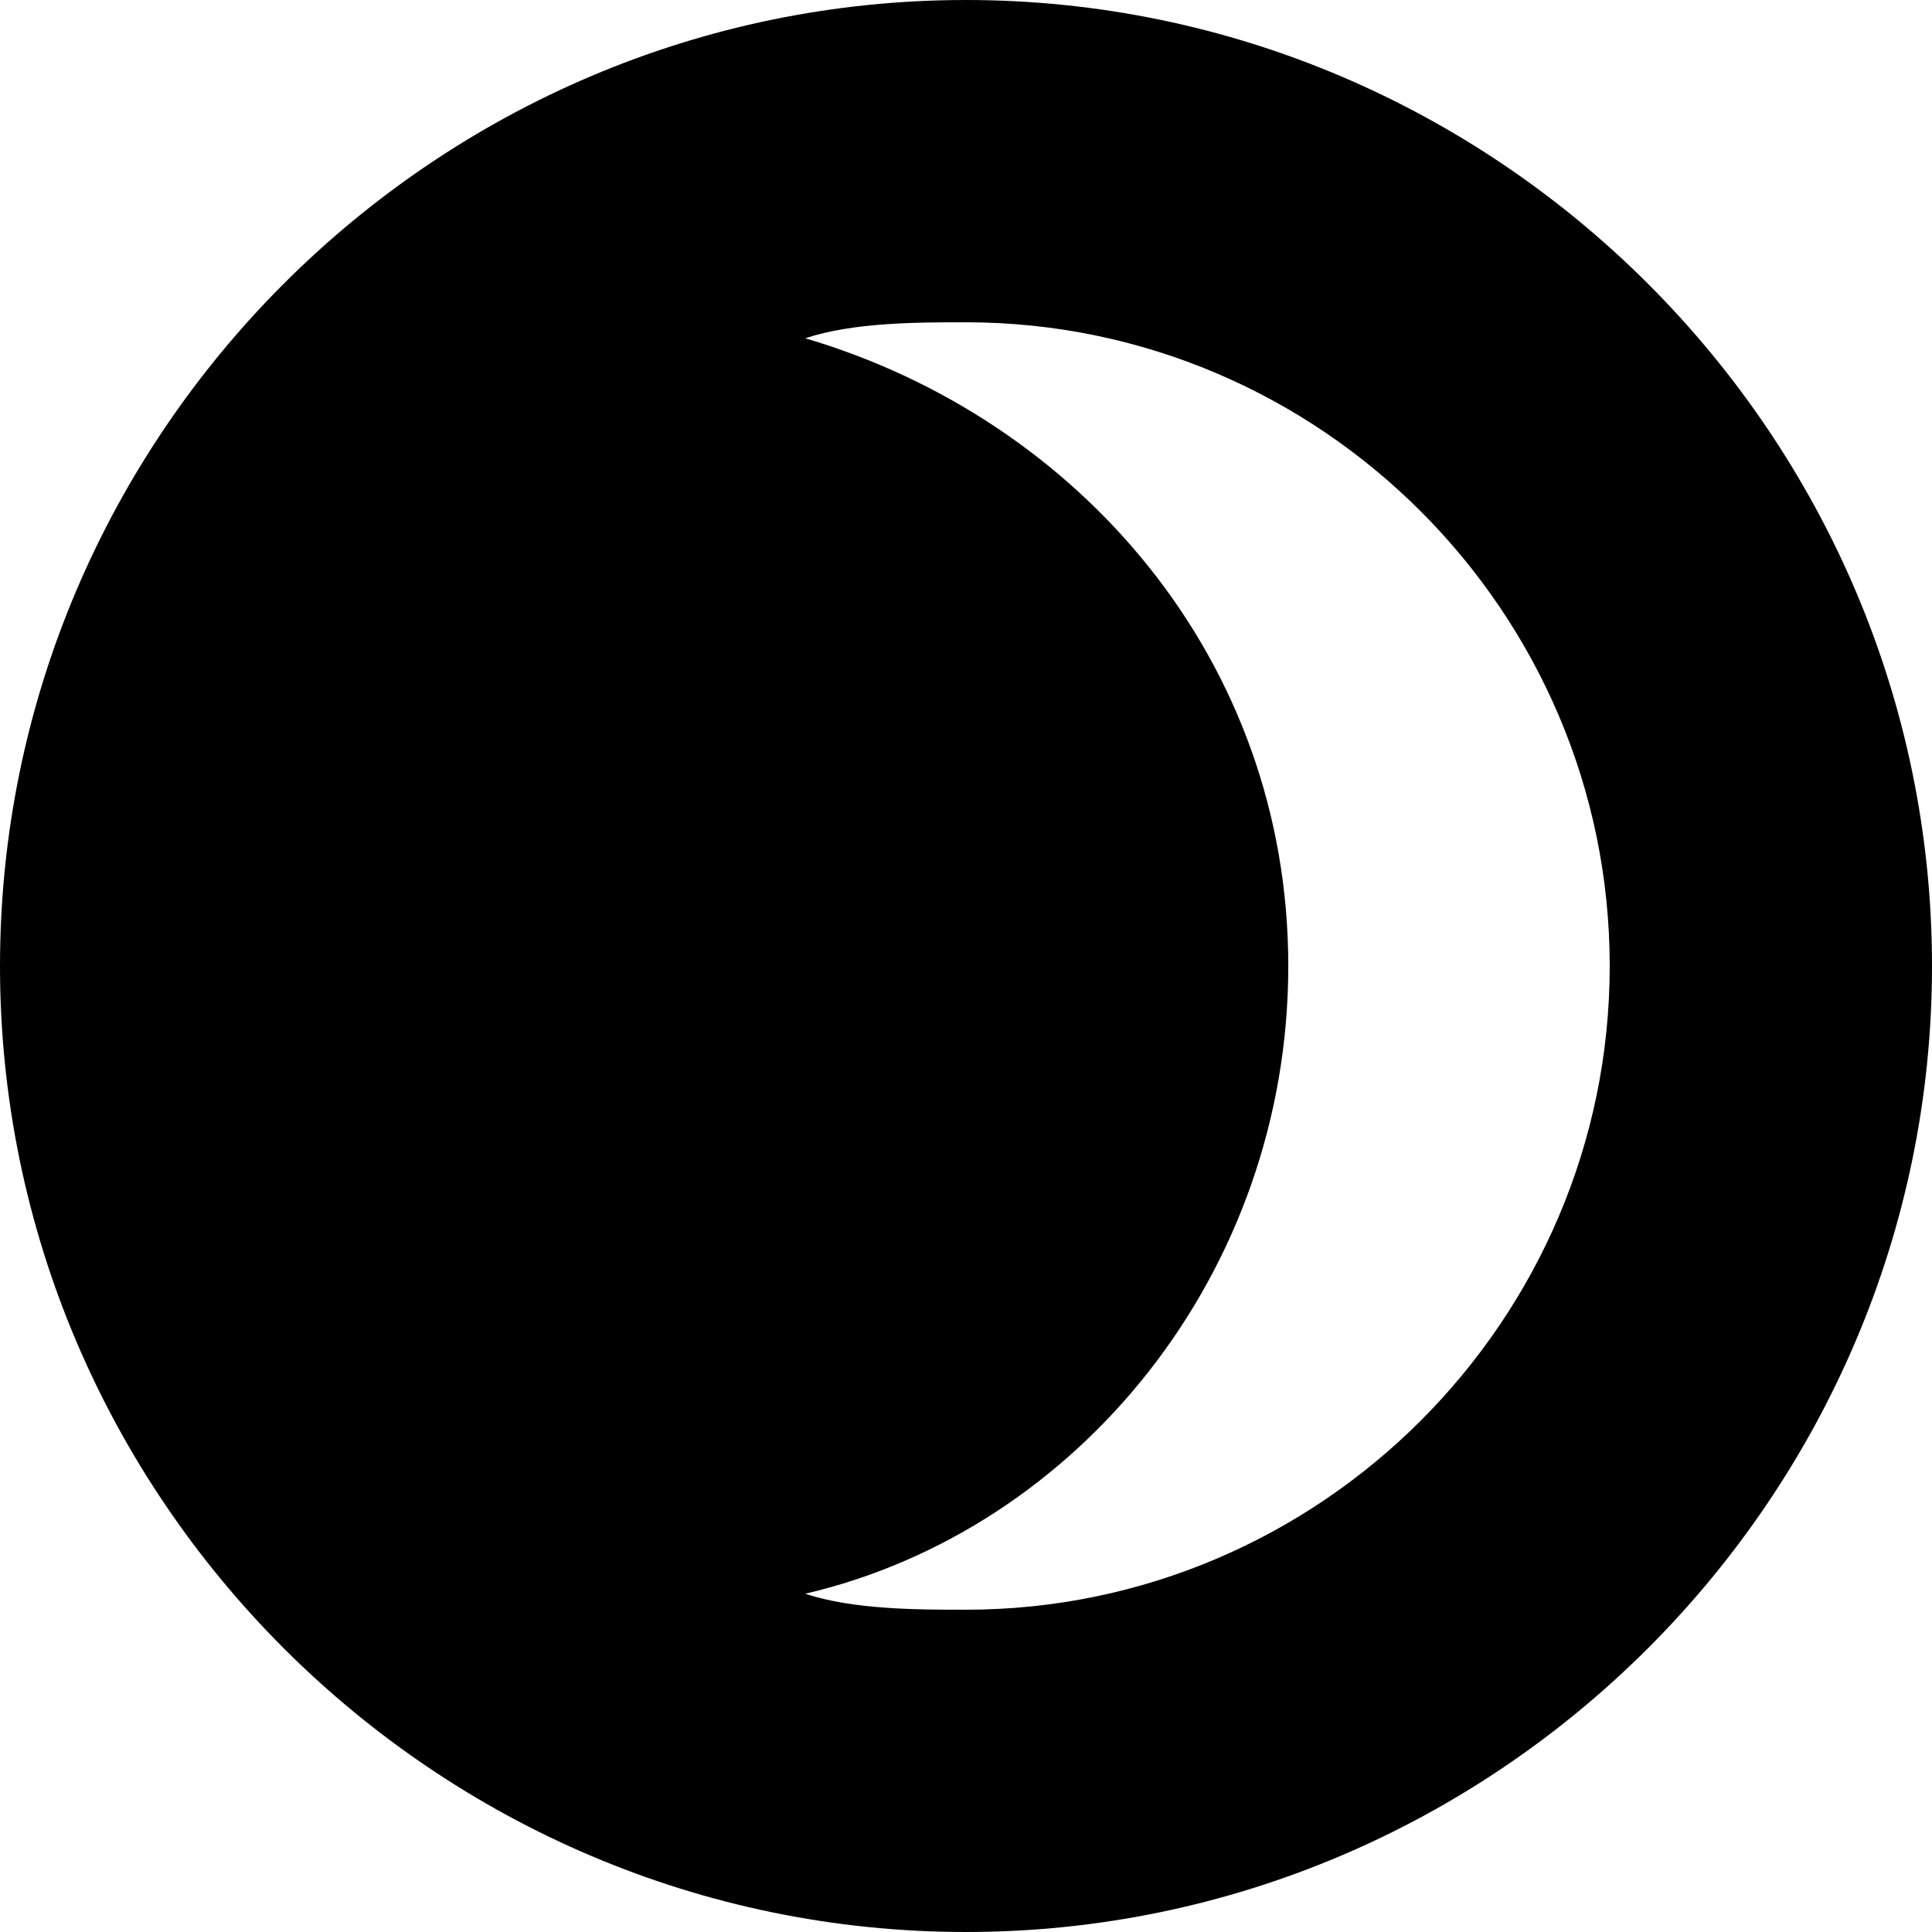 <?xml version="1.0" encoding="iso-8859-1"?>
<!-- Generator: Adobe Illustrator 16.0.0, SVG Export Plug-In . SVG Version: 6.00 Build 0)  -->
<!DOCTYPE svg PUBLIC "-//W3C//DTD SVG 1.1//EN" "http://www.w3.org/Graphics/SVG/1.1/DTD/svg11.dtd">
<svg version="1.1" id="Capa_1" xmlns="http://www.w3.org/2000/svg" xmlns:xlink="http://www.w3.org/1999/xlink" x="0px" y="0px"
	 width="229.6px" height="229.6px" viewBox="0 0 229.6 229.6" style="enable-background:new 0 0 229.6 229.6;" xml:space="preserve"
	>
<g>
	<path d="M114.8,0C51.7,0,0,51.6,0,114.8s51.7,114.8,114.8,114.8c63.1,0,114.8-51.7,114.8-114.8C229.6,51.7,177.899,0,114.8,0z
		 M114.8,191.3c-5.7,0-13.4,0-19.1-1.9c32.5-7.6,57.4-38.199,57.4-74.6c0-36.4-24.899-65-57.4-74.6c5.7-1.9,13.4-1.9,19.1-1.9
		c42.1,0,76.5,34.4,76.5,76.5C191.3,156.899,156.899,191.3,114.8,191.3z"/>
</g>
<g>
</g>
<g>
</g>
<g>
</g>
<g>
</g>
<g>
</g>
<g>
</g>
<g>
</g>
<g>
</g>
<g>
</g>
<g>
</g>
<g>
</g>
<g>
</g>
<g>
</g>
<g>
</g>
<g>
</g>
</svg>
